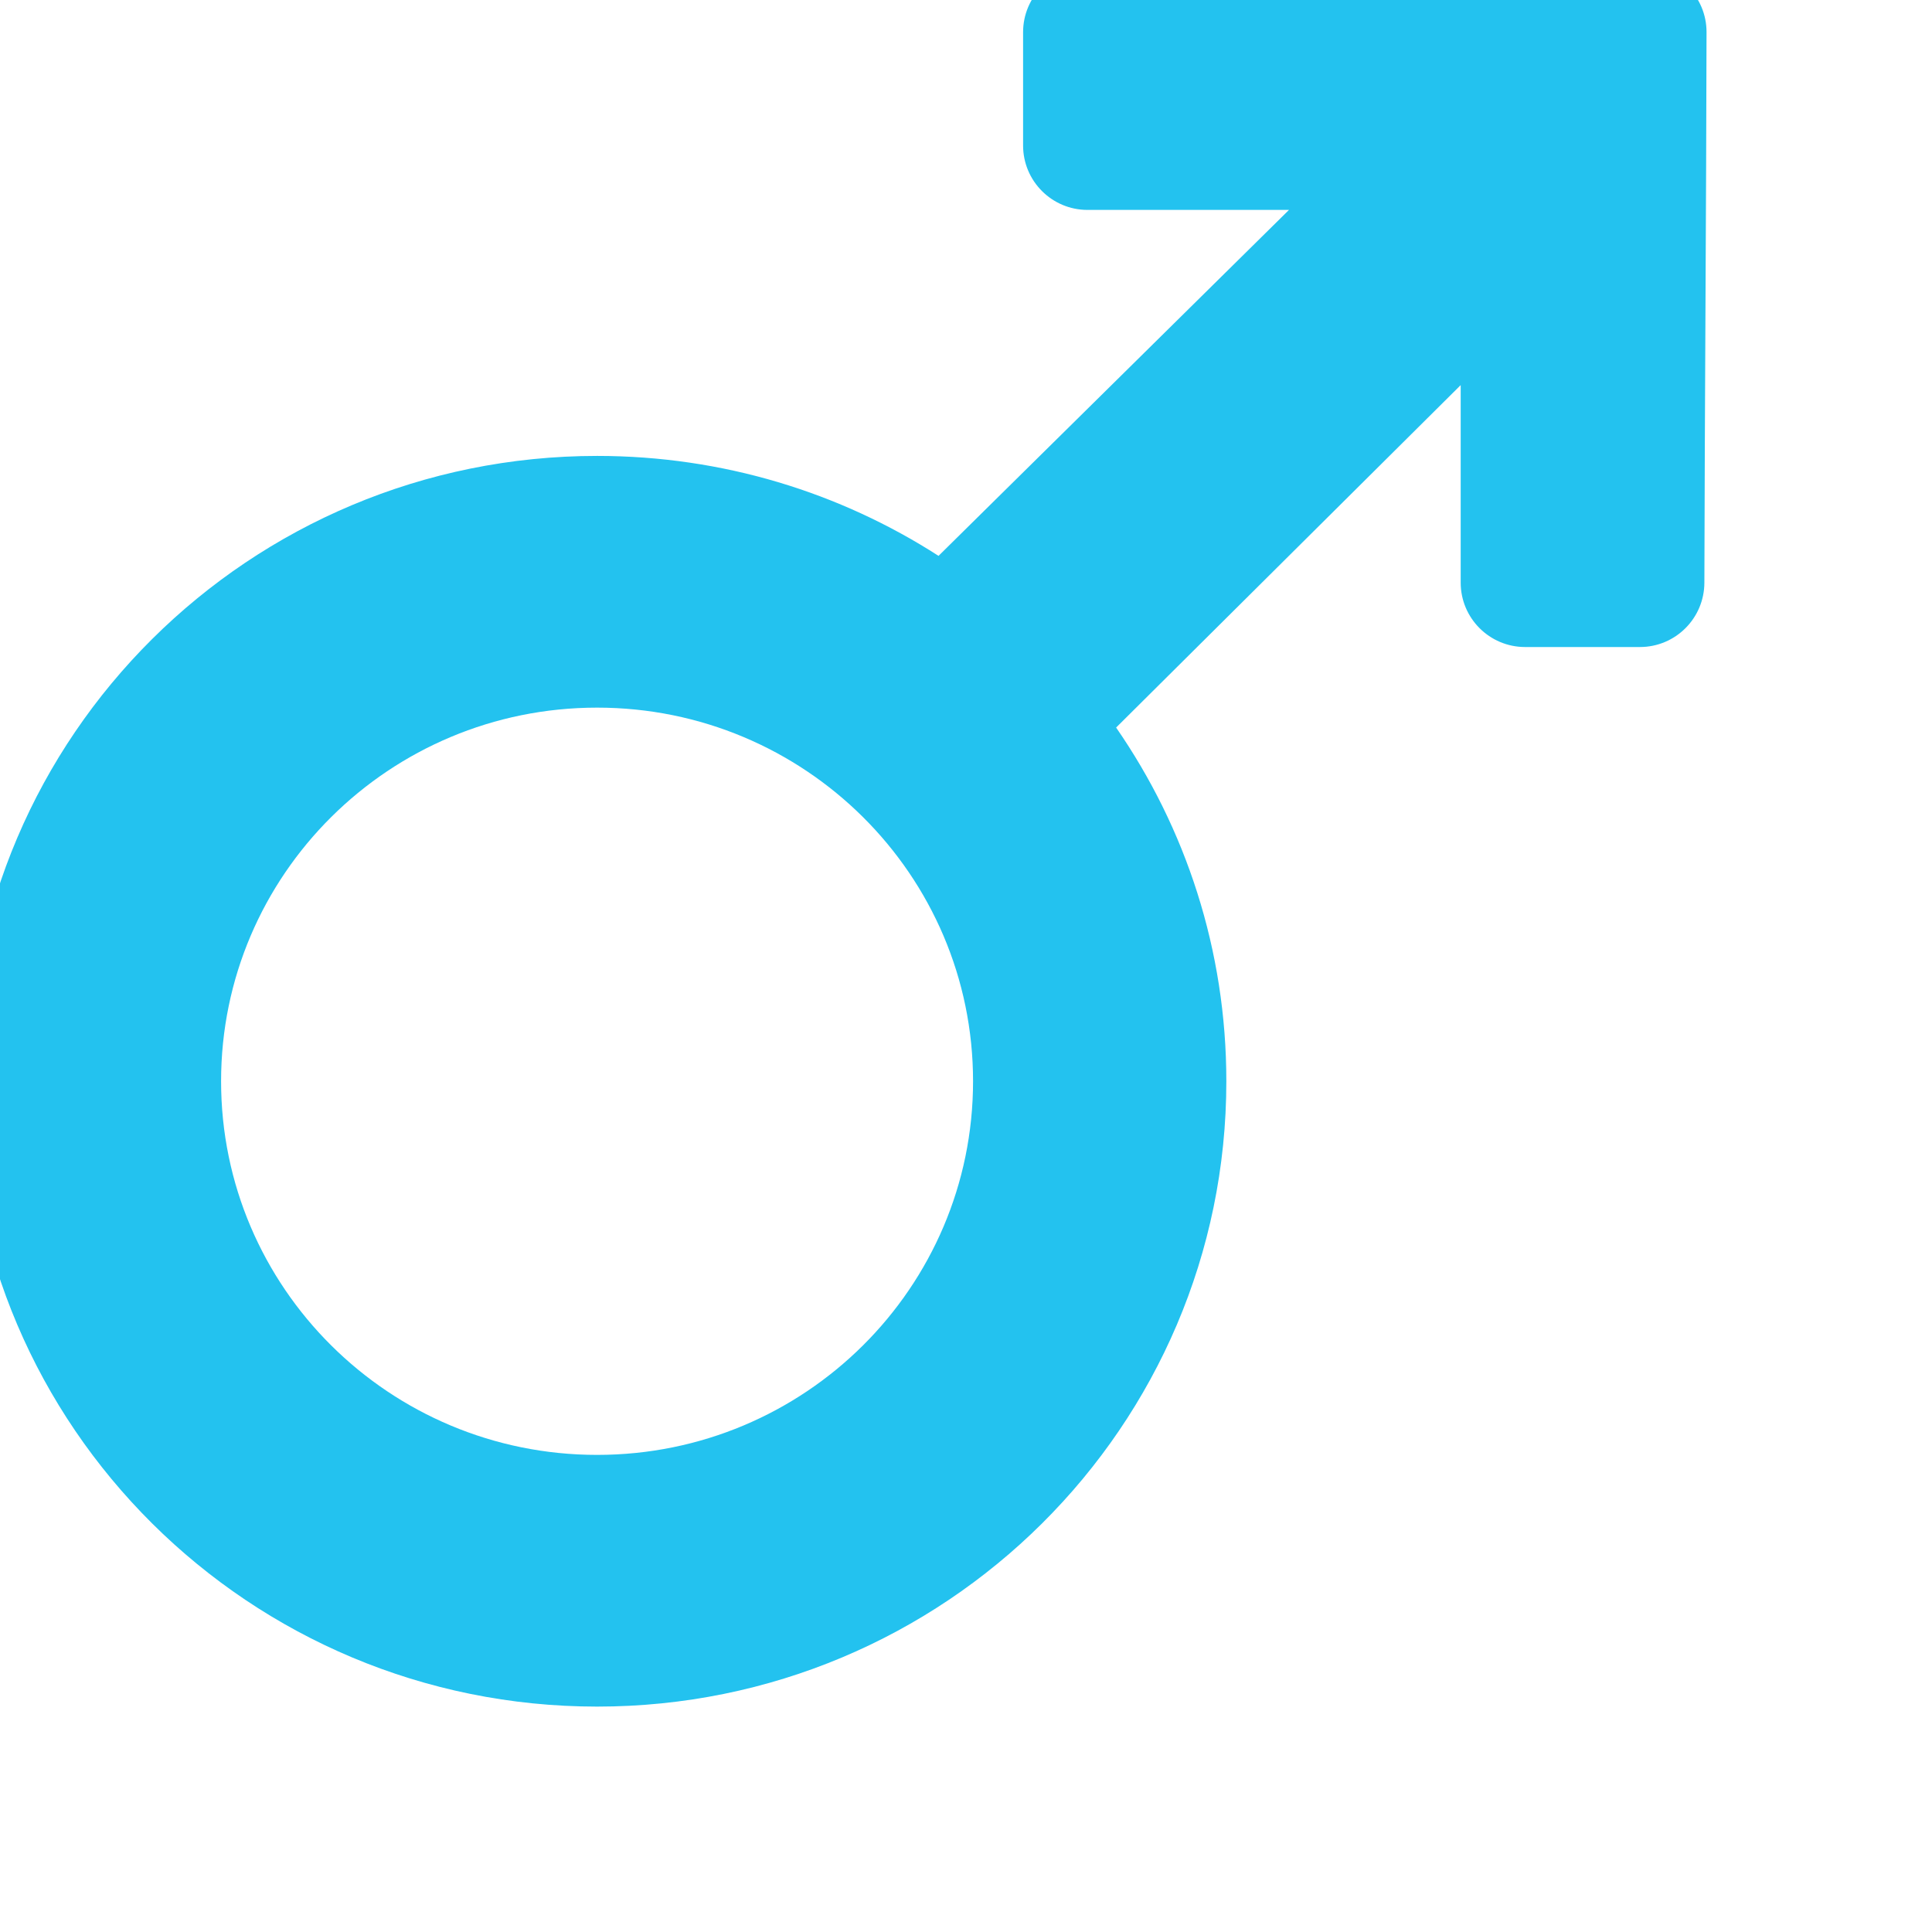 <svg width="60" height="60" viewBox="0 0 60 60" fill="none" xmlns="http://www.w3.org/2000/svg">
<g filter="url(#filter0_ii_65_1533)">
<path d="M34.773 0C33.669 0 32.773 0.895 32.773 2V5.519C32.773 6.623 33.669 7.519 34.773 7.519H41.031L30.147 18.263C27.093 16.299 23.452 15.159 19.544 15.159C8.751 15.159 1.75751e-10 23.853 1.75751e-10 34.579C-4.5283e-05 45.304 8.751 54 19.544 54C30.337 54 39.085 45.304 39.085 34.579C39.085 30.502 37.822 26.718 35.662 23.595L46.363 12.96V19.094C46.363 20.198 47.259 21.094 48.363 21.094H51.929C53.034 21.094 53.929 20.199 53.931 19.094C53.942 13.621 53.989 7.461 53.998 1.999C54 0.895 53.105 0 52 0H34.773ZM19.544 22.976C25.992 22.976 31.219 28.17 31.219 34.579C31.219 40.987 25.992 46.183 19.544 46.183C13.095 46.183 7.866 40.987 7.866 34.579C7.866 28.17 13.095 22.976 19.544 22.976Z" fill="#23C2EF"/>
</g>
<defs>
<filter id="filter0_ii_65_1533" x="-1" y="-3" width="60" height="60" filterUnits="userSpaceOnUse" color-interpolation-filters="sRGB">
<feFlood flood-opacity="0" result="BackgroundImageFix"/>
<feBlend mode="normal" in="SourceGraphic" in2="BackgroundImageFix" result="shape"/>
<feColorMatrix in="SourceAlpha" type="matrix" values="0 0 0 0 0 0 0 0 0 0 0 0 0 0 0 0 0 0 127 0" result="hardAlpha"/>
<feOffset dy="-3"/>
<feGaussianBlur stdDeviation="2"/>
<feComposite in2="hardAlpha" operator="arithmetic" k2="-1" k3="1"/>
<feColorMatrix type="matrix" values="0 0 0 0 0 0 0 0 0 0 0 0 0 0 0 0 0 0 0.25 0"/>
<feBlend mode="normal" in2="shape" result="effect1_innerShadow_65_1533"/>
<feColorMatrix in="SourceAlpha" type="matrix" values="0 0 0 0 0 0 0 0 0 0 0 0 0 0 0 0 0 0 127 0" result="hardAlpha"/>
<feOffset dx="-1" dy="2"/>
<feGaussianBlur stdDeviation="1.5"/>
<feComposite in2="hardAlpha" operator="arithmetic" k2="-1" k3="1"/>
<feColorMatrix type="matrix" values="0 0 0 0 1 0 0 0 0 1 0 0 0 0 1 0 0 0 0.57 0"/>
<feBlend mode="normal" in2="effect1_innerShadow_65_1533" result="effect2_innerShadow_65_1533"/>
</filter>
</defs>
</svg>

